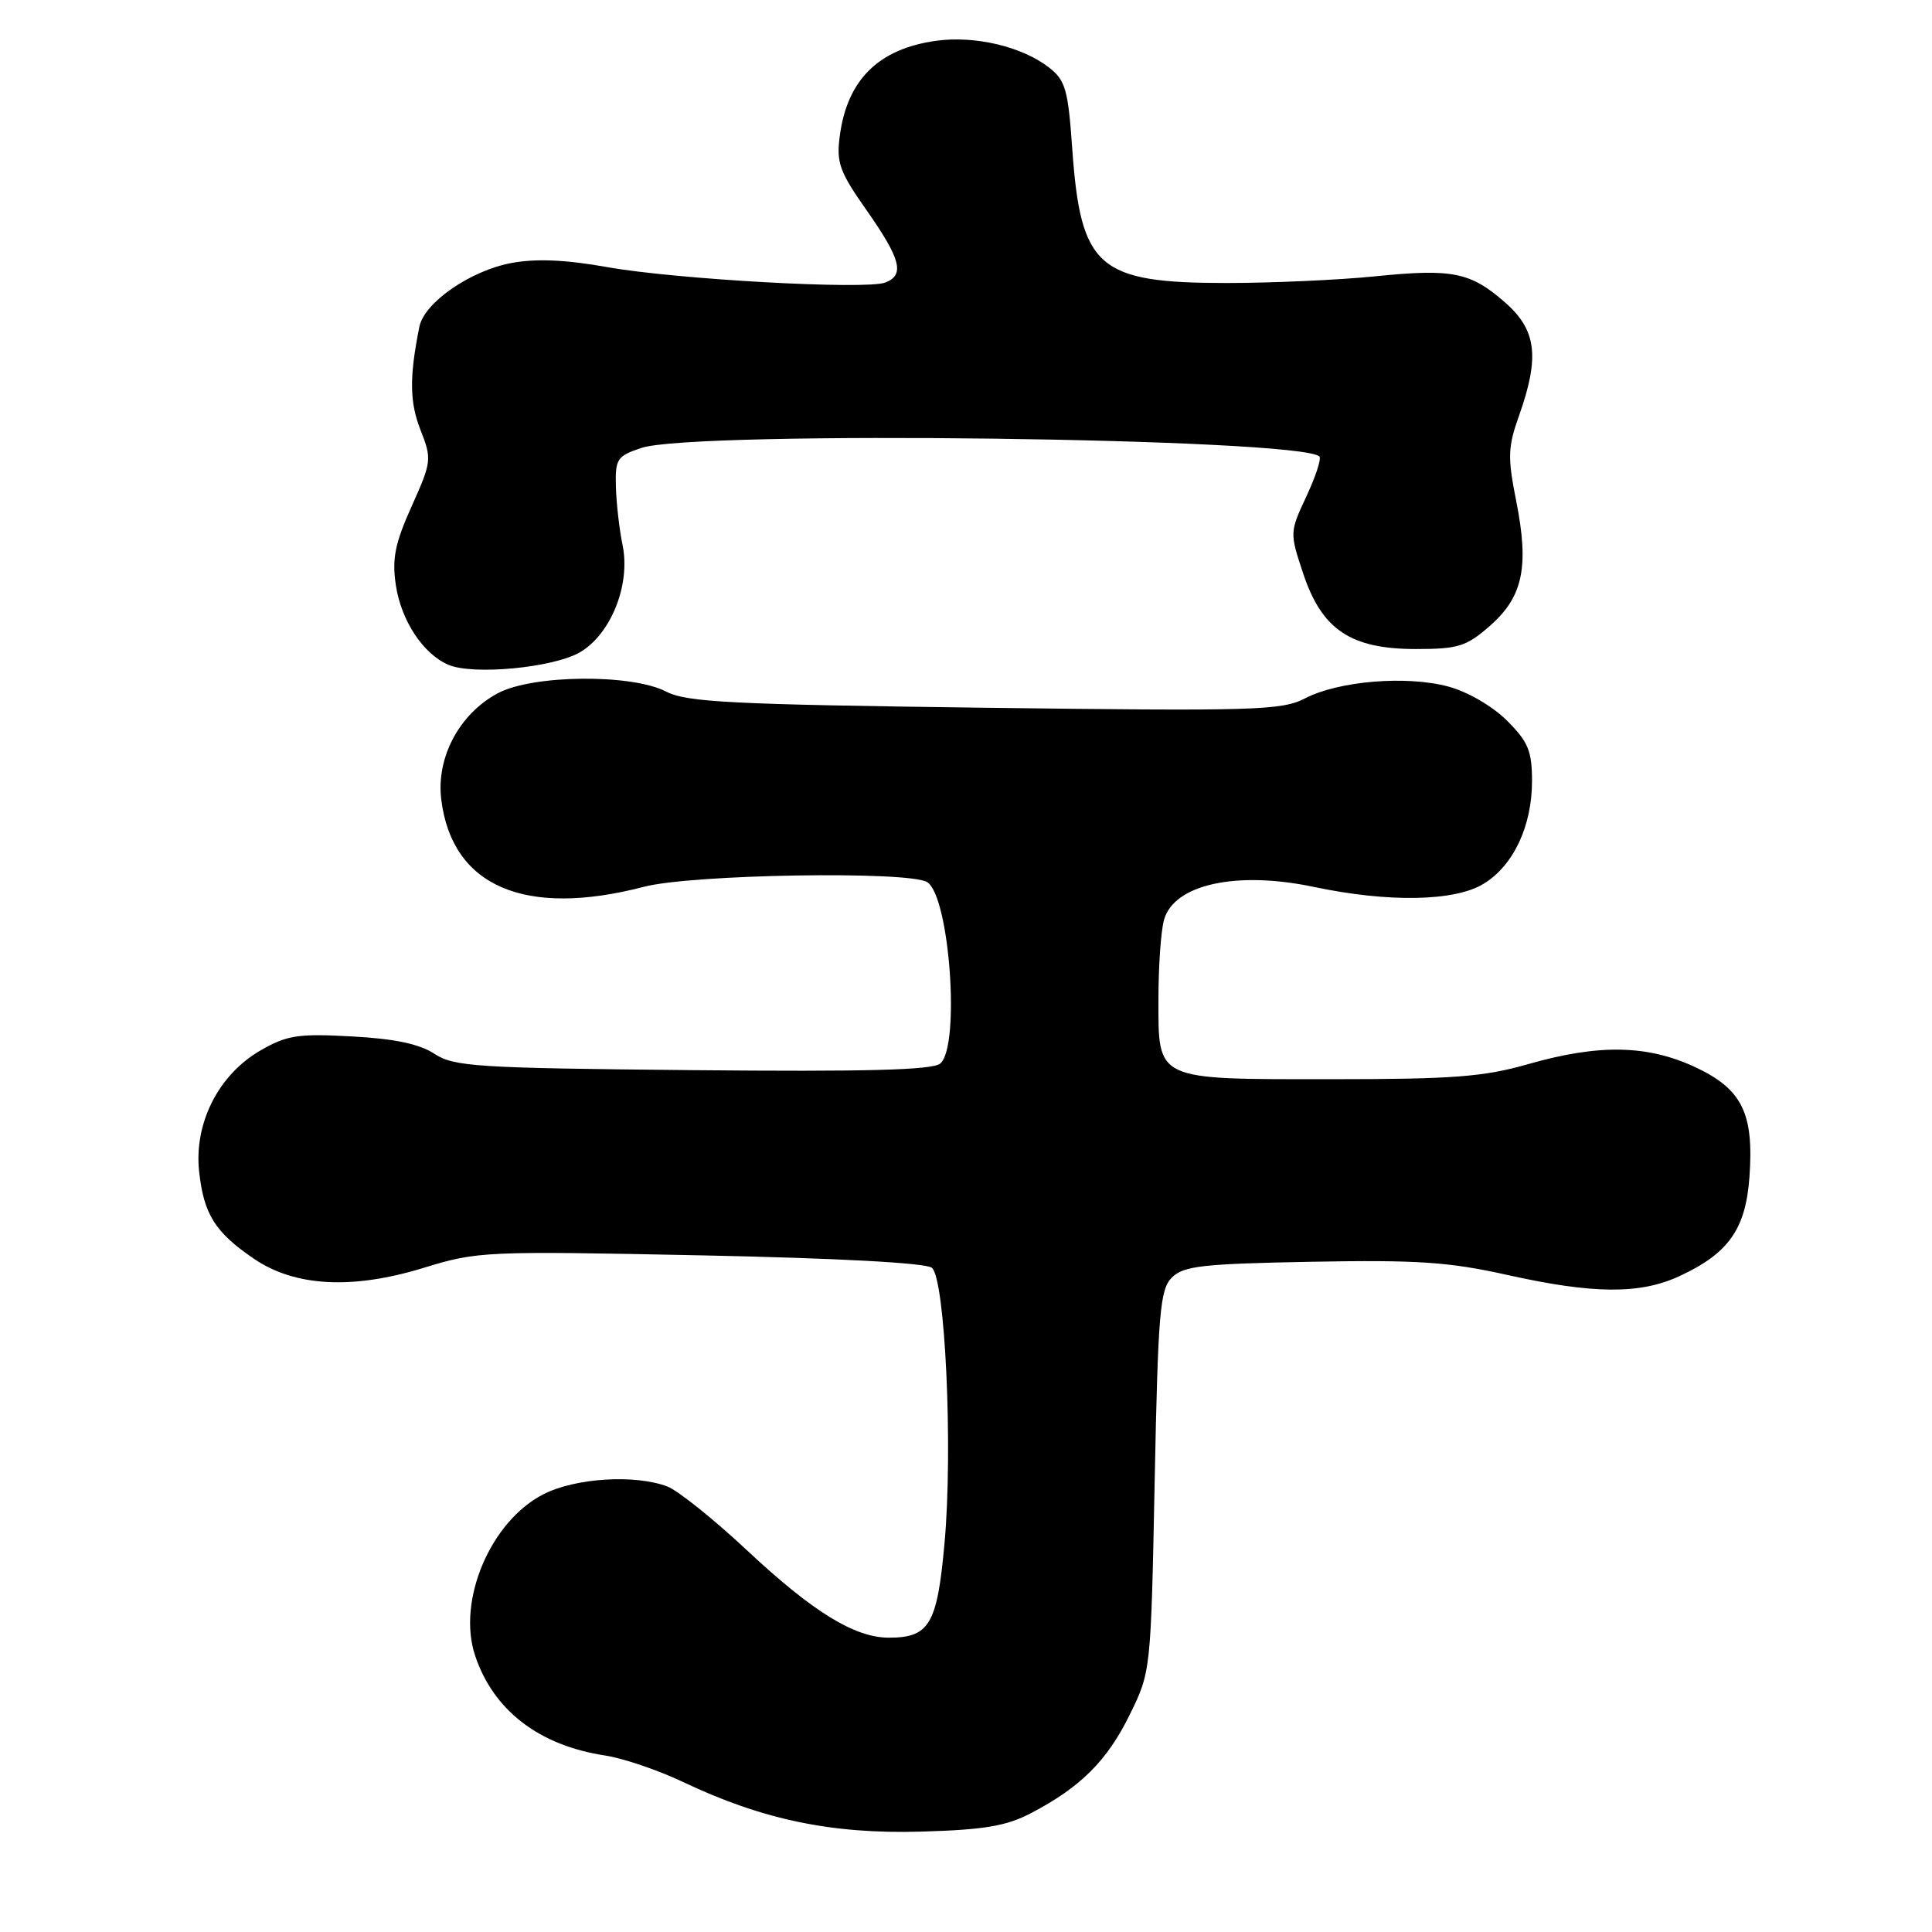 <?xml version="1.0" encoding="UTF-8" standalone="no"?>
<!DOCTYPE svg PUBLIC "-//W3C//DTD SVG 1.1//EN" "http://www.w3.org/Graphics/SVG/1.1/DTD/svg11.dtd" >
<svg xmlns="http://www.w3.org/2000/svg" xmlns:xlink="http://www.w3.org/1999/xlink" version="1.1" viewBox="0 0 256 256">
 <g >
 <path fill="currentColor"
d=" M 136.62 240.25 C 143.19 236.81 146.70 233.31 149.70 227.20 C 152.49 221.52 152.50 221.42 153.00 196.28 C 153.45 173.83 153.70 170.87 155.28 169.28 C 156.82 167.74 159.33 167.46 173.78 167.19 C 187.80 166.93 191.99 167.21 199.74 168.94 C 211.09 171.47 217.28 171.52 222.50 169.11 C 229.03 166.10 231.31 162.88 231.81 155.98 C 232.42 147.49 230.84 144.30 224.58 141.38 C 218.25 138.44 211.84 138.33 202.50 141.00 C 196.61 142.69 192.51 143.00 176.44 143.00 C 152.91 143.00 153.50 143.28 153.50 132.33 C 153.50 128.02 153.83 123.32 154.24 121.88 C 155.56 117.18 163.84 115.36 174.09 117.52 C 184.01 119.61 192.75 119.45 196.58 117.11 C 200.53 114.71 203.00 109.46 203.00 103.50 C 203.00 99.51 202.50 98.30 199.69 95.49 C 197.80 93.60 194.47 91.66 191.94 90.98 C 186.41 89.48 177.41 90.22 172.94 92.53 C 169.83 94.14 166.34 94.24 130.50 93.78 C 96.91 93.35 91.00 93.05 88.27 91.64 C 83.69 89.27 70.61 89.39 65.98 91.85 C 60.87 94.57 57.78 100.37 58.47 105.94 C 59.89 117.46 69.54 121.61 85.34 117.50 C 91.71 115.84 120.47 115.38 122.86 116.89 C 125.84 118.78 127.27 138.70 124.58 140.93 C 123.55 141.79 114.75 142.02 91.79 141.80 C 63.12 141.53 60.16 141.34 57.56 139.63 C 55.57 138.33 52.26 137.63 46.60 137.33 C 39.49 136.94 38.01 137.17 34.50 139.20 C 28.94 142.41 25.68 148.86 26.39 155.27 C 27.01 160.92 28.51 163.30 33.66 166.80 C 39.10 170.50 46.71 170.90 56.19 167.98 C 63.28 165.80 64.37 165.76 92.86 166.34 C 110.93 166.71 122.71 167.34 123.48 167.99 C 125.24 169.44 126.28 191.96 125.16 204.41 C 124.19 215.26 123.16 217.00 117.77 217.00 C 113.26 217.00 107.71 213.59 99.04 205.48 C 94.61 201.33 89.84 197.51 88.43 196.97 C 84.14 195.34 76.24 195.83 72.00 198.00 C 65.01 201.57 60.55 212.07 62.94 219.33 C 65.35 226.61 71.40 231.28 80.16 232.61 C 82.55 232.97 87.20 234.55 90.50 236.12 C 101.03 241.12 110.19 243.03 122.00 242.70 C 130.41 242.46 133.32 241.97 136.62 240.25 Z  M 76.88 86.41 C 80.97 83.99 83.56 77.47 82.50 72.26 C 82.07 70.19 81.67 66.70 81.61 64.51 C 81.51 60.80 81.75 60.43 85.00 59.35 C 91.99 57.01 172.37 58.04 174.83 60.49 C 175.11 60.78 174.33 63.15 173.10 65.78 C 170.89 70.52 170.88 70.59 172.68 76.00 C 175.16 83.45 178.98 86.00 187.61 86.00 C 193.24 86.00 194.31 85.66 197.43 82.92 C 201.80 79.09 202.64 75.12 200.91 66.41 C 199.75 60.57 199.79 59.26 201.30 55.02 C 204.03 47.32 203.59 43.73 199.48 40.12 C 194.85 36.05 192.48 35.57 182.16 36.62 C 177.40 37.10 168.55 37.50 162.50 37.50 C 145.49 37.49 143.20 35.50 142.08 19.74 C 141.53 11.85 141.18 10.64 138.98 8.93 C 135.41 6.17 129.21 4.70 124.08 5.40 C 116.44 6.45 112.27 10.54 111.28 17.98 C 110.80 21.55 111.22 22.73 114.87 27.92 C 119.37 34.35 119.91 36.44 117.30 37.44 C 114.75 38.42 89.62 37.02 80.49 35.40 C 74.95 34.41 71.03 34.24 67.76 34.85 C 62.31 35.87 56.22 40.09 55.57 43.29 C 54.23 49.96 54.27 53.27 55.71 56.95 C 57.24 60.84 57.20 61.16 54.55 67.08 C 52.33 72.01 51.93 74.03 52.45 77.53 C 53.16 82.24 56.05 86.63 59.39 88.08 C 62.67 89.50 73.38 88.48 76.88 86.41 Z "/>
</g>
</svg>